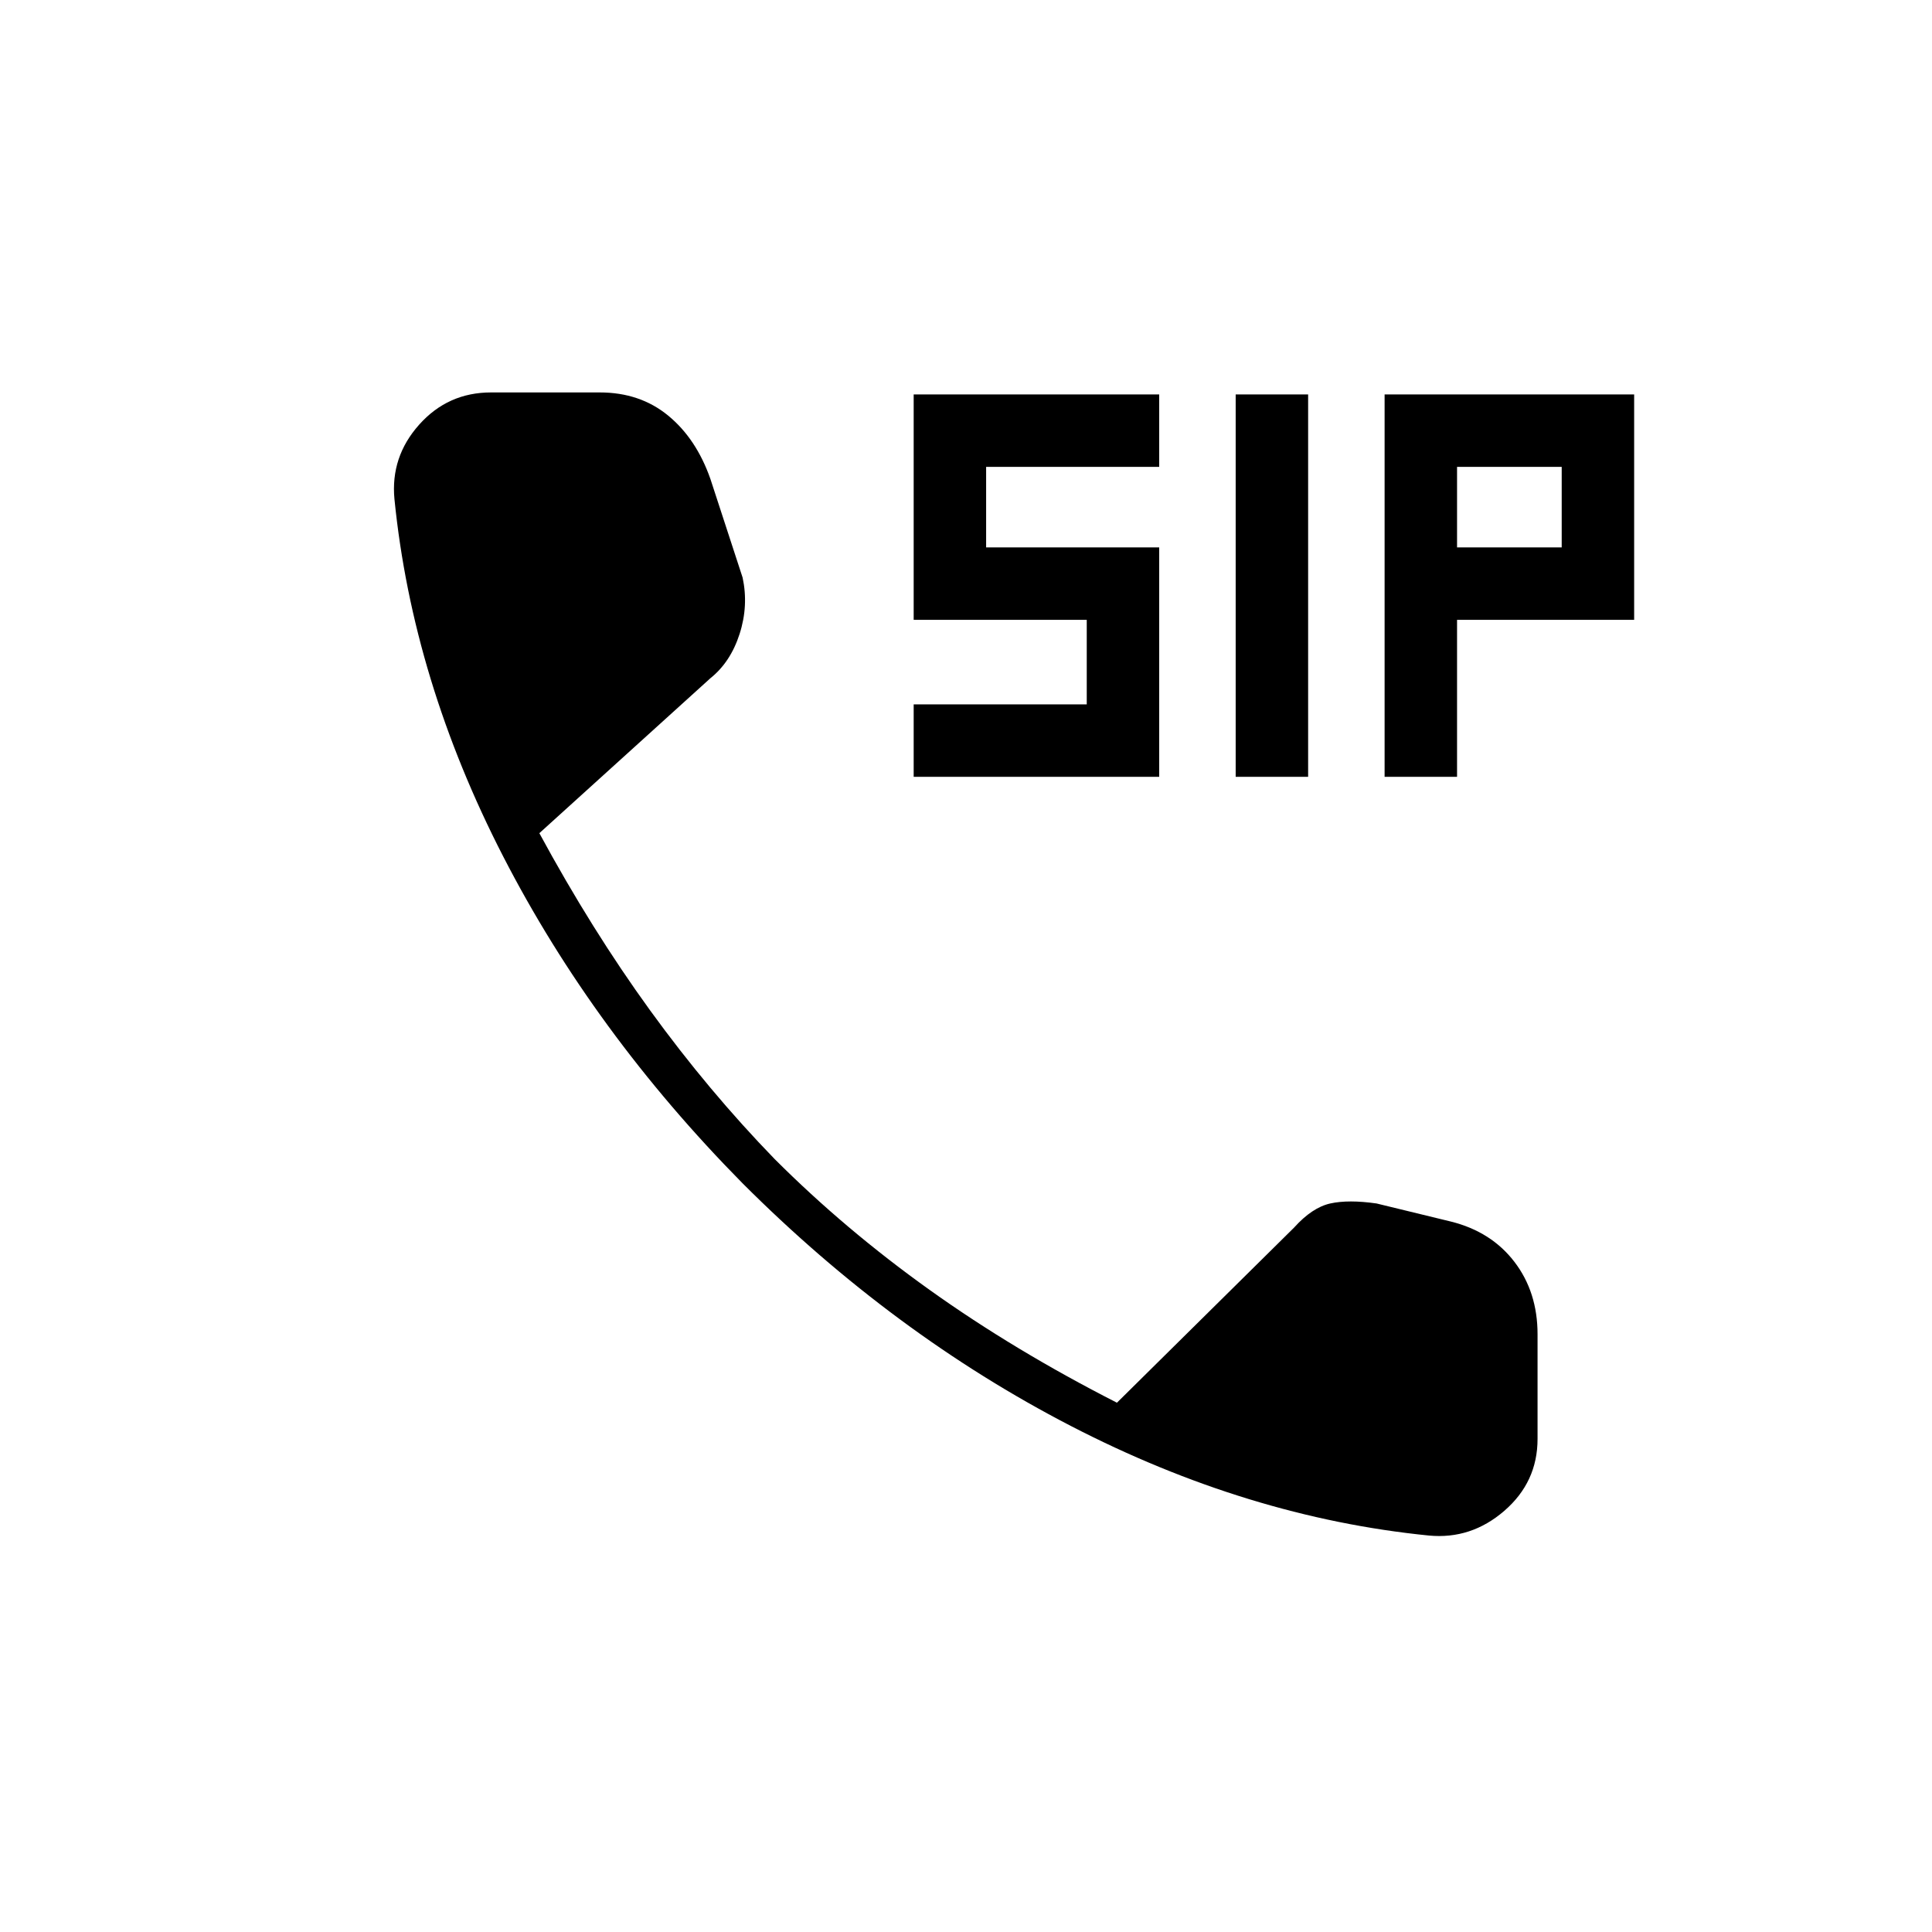 <svg xmlns="http://www.w3.org/2000/svg" height="20" viewBox="0 -960 960 960" width="20"><path d="M454-574v-36h86v-42h-86v-112h122v36h-86v40h86v114H454Zm160 0v-190h36v190h-36Zm74 0v-190h124v112h-88v78h-36Zm36-114h52v-40h-52v40Zm-14 491q-90-9-178-54.5T369-372q-74-75-119-162.5T196-712q-2-21 12.29-37 14.28-16 35.71-16h54q20 0 34 11.5t21 31.5l16 49q3 14-1.5 28T353-623l-85 77q26 48 55 88t61.97 73.98Q420-349 462-319q42 30 93 56l88-87q9-10 18-12t23 0l37 9q20 5 31.5 20t11.5 36v52q0 21.43-16.5 35.71Q731-195 710-197Z"/></svg>